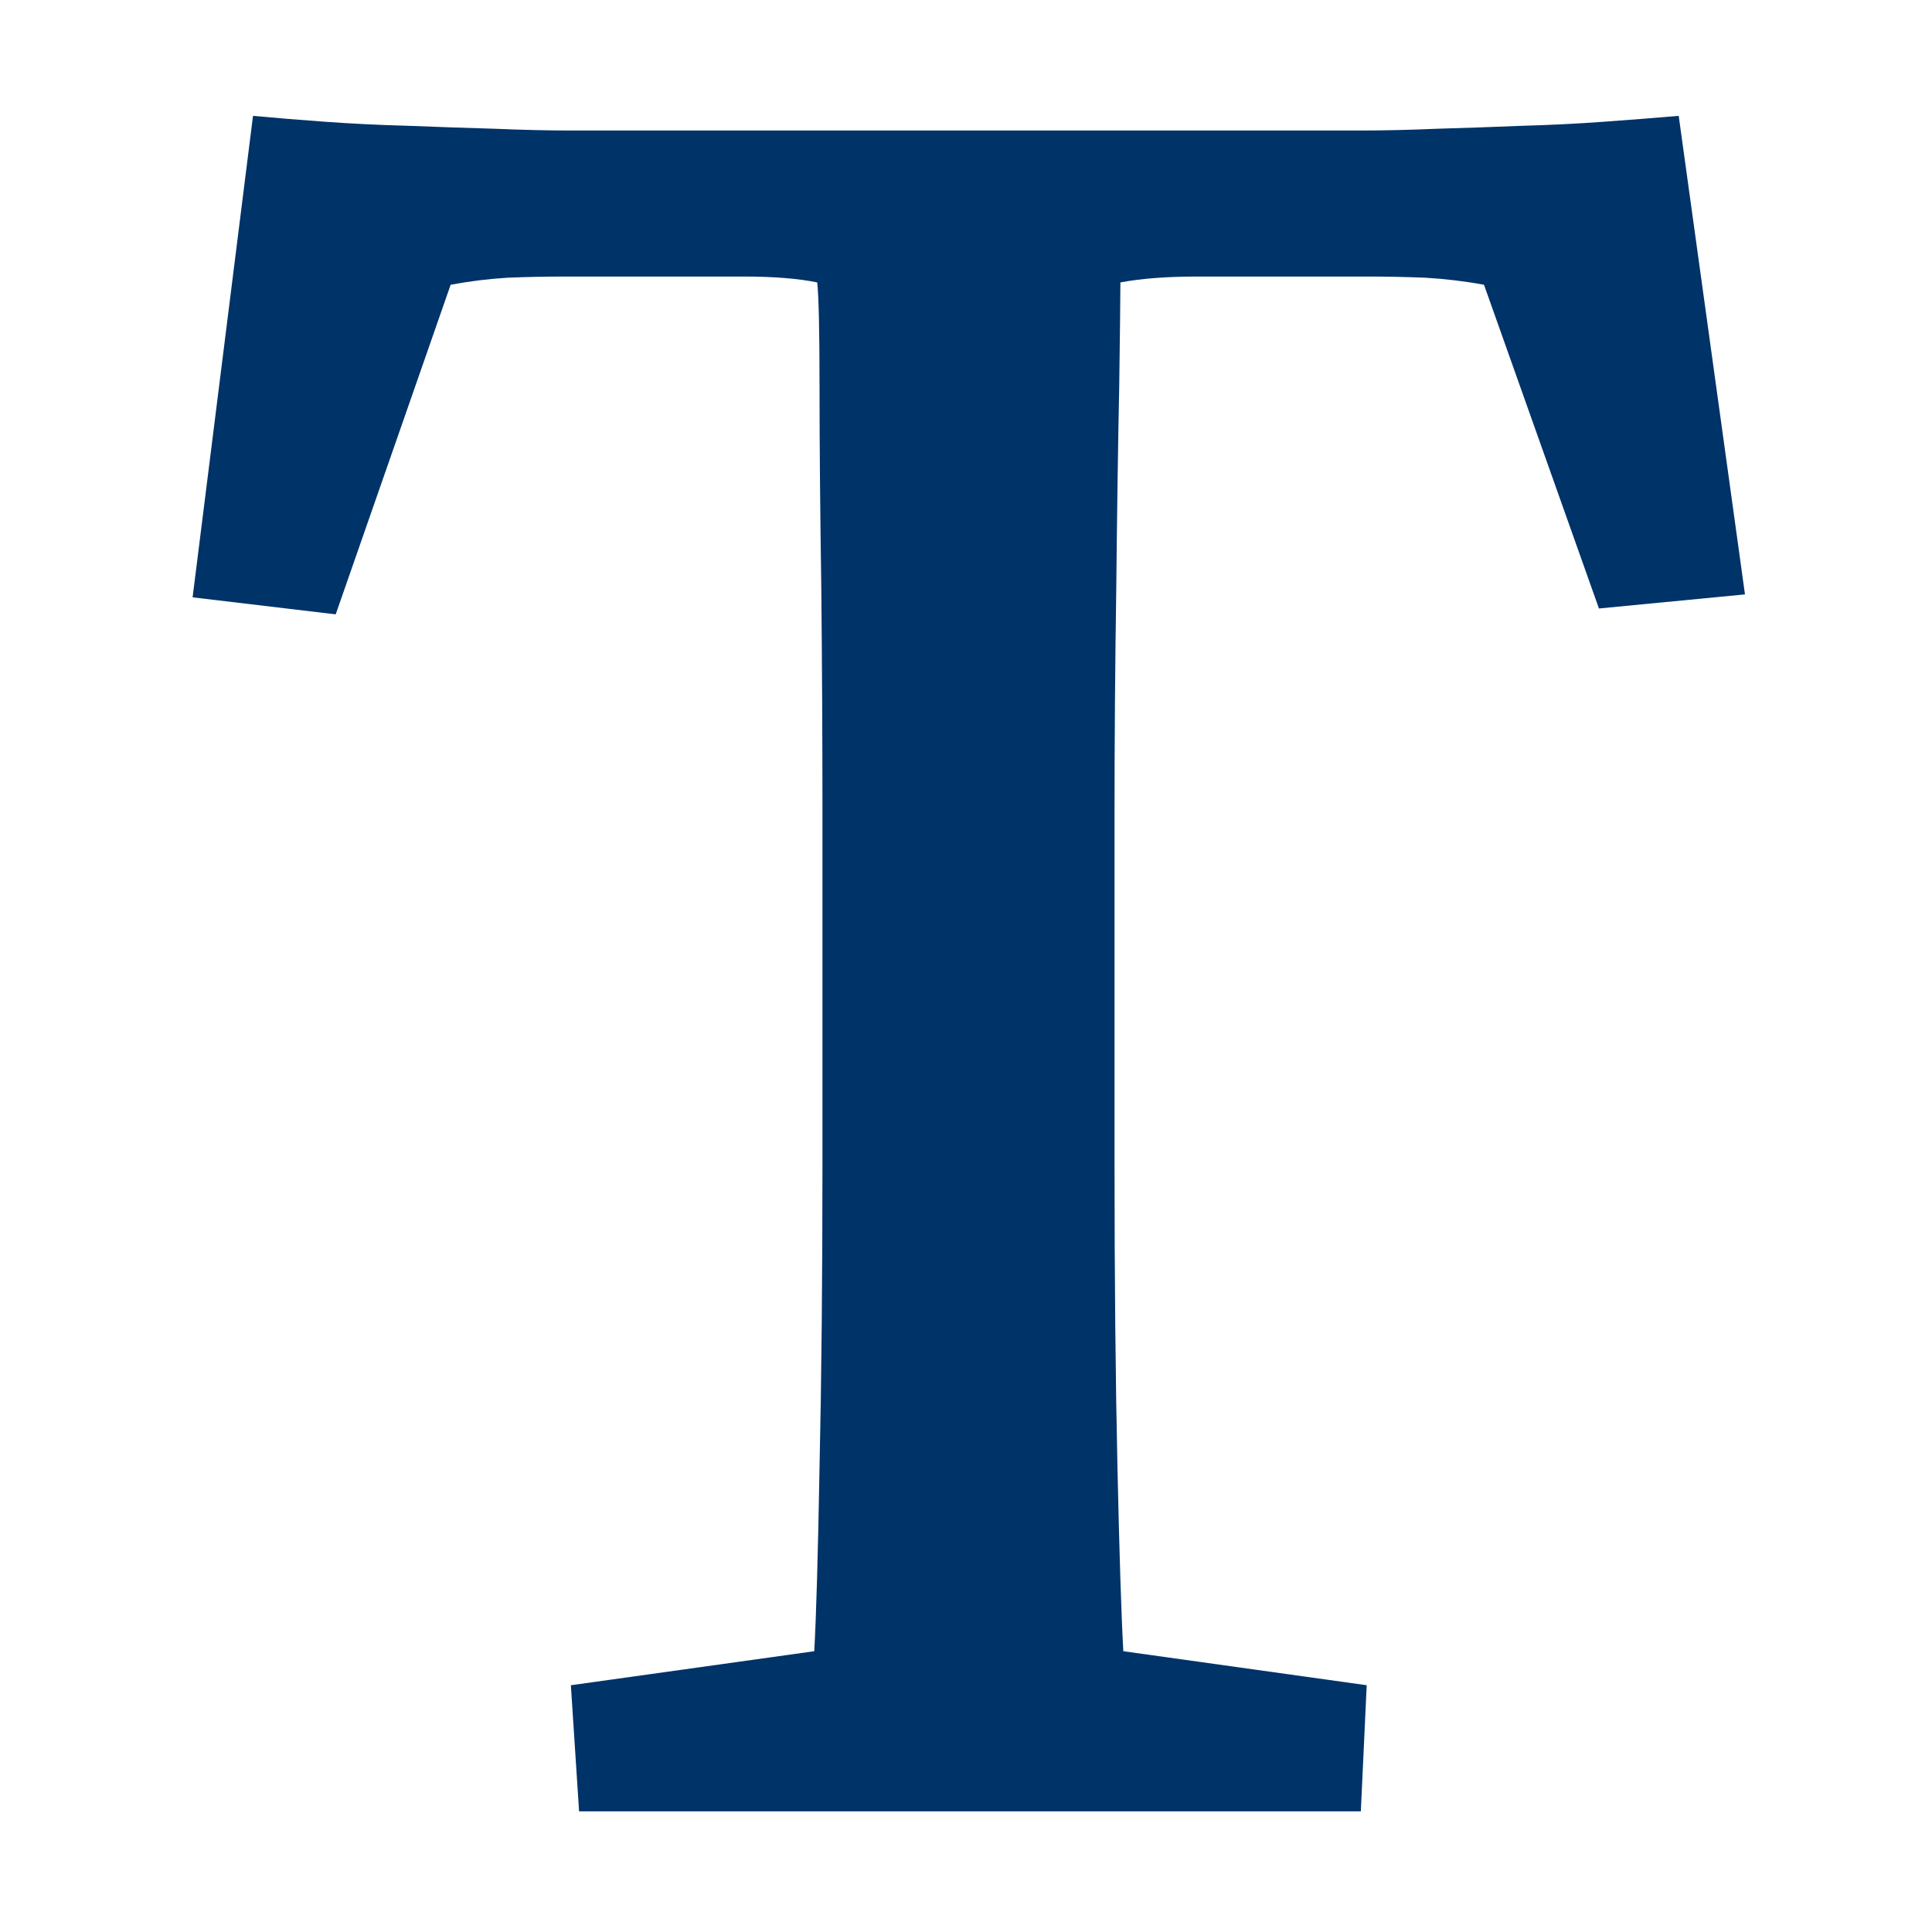 <svg xmlns="http://www.w3.org/2000/svg" version="1.1" xmlns:xlink="http://www.w3.org/1999/xlink" xmlns:svgjs="http://svgjs.dev/svgjs" width="128" height="128" viewBox="0 0 128 128"><g transform="matrix(0.805,0,0,0.805,12.665,7.49)"><svg viewBox="0 0 141 155" data-background-color="#ffffff" preserveAspectRatio="xMidYMid meet" height="140" width="128" xmlns="http://www.w3.org/2000/svg" xmlns:xlink="http://www.w3.org/1999/xlink"><g id="tight-bounds" transform="matrix(1,0,0,1,-0.226,0.25)"><svg viewBox="0 0 141.451 154.5" height="154.5" width="141.451"><g><svg viewBox="0 0 141.451 154.5" height="154.5" width="141.451"><g><svg viewBox="0 0 141.451 154.5" height="154.5" width="141.451"><g id="textblocktransform"><svg viewBox="0 0 141.451 154.5" height="154.5" width="141.451" id="textblock"><g><svg viewBox="0 0 141.451 154.5" height="154.5" width="141.451"><g transform="matrix(1,0,0,1,0,0)"><svg width="141.451" viewBox="0.78 -28.91 26.47 28.91" height="154.5" data-palette-color="#003368"><path d="M26.12-28.91L26.12-28.91 27.25-20.75 24.76-20.51 22.8-26.03Q22.31-26.12 21.8-26.15 21.29-26.17 20.85-26.17L20.85-26.17 19.09-26.17Q18.65-26.17 17.9-26.17 17.14-26.17 16.6-26.07L16.6-26.07Q16.6-25.73 16.58-24.29 16.55-22.85 16.53-20.87 16.5-18.9 16.5-16.99L16.5-16.99 16.5-11.08Q16.5-8.11 16.55-5.86 16.6-3.61 16.65-2.73L16.65-2.73 20.8-2.15 20.7 0 7.37 0 7.23-2.15 11.38-2.73Q11.43-3.61 11.47-5.86 11.52-8.11 11.52-11.08L11.52-11.08 11.52-16.99Q11.52-18.9 11.5-20.87 11.47-22.85 11.47-24.29 11.47-25.73 11.43-26.07L11.43-26.07Q10.94-26.17 10.18-26.17 9.42-26.17 8.94-26.17L8.94-26.17 7.13-26.17Q6.64-26.17 6.15-26.15 5.66-26.12 5.18-26.03L5.18-26.03 3.22-20.41 0.78-20.7 1.81-28.91Q2.34-28.86 3.03-28.81 3.71-28.76 4.47-28.74 5.22-28.71 5.93-28.69 6.64-28.66 7.23-28.66L7.23-28.66 20.7-28.66Q21.29-28.66 22-28.69 22.71-28.71 23.44-28.74 24.17-28.76 24.85-28.81 25.54-28.86 26.12-28.91Z" opacity="1" transform="matrix(1,0,0,1,0,0)" fill="#003368" class="wordmark-text-0" data-fill-palette-color="primary" id="text-0"></path></svg></g></svg></g></svg></g></svg></g><g></g></svg></g><defs></defs></svg><rect width="141.451" height="154.5" fill="none" stroke="none" visibility="hidden"></rect></g></svg></g></svg>